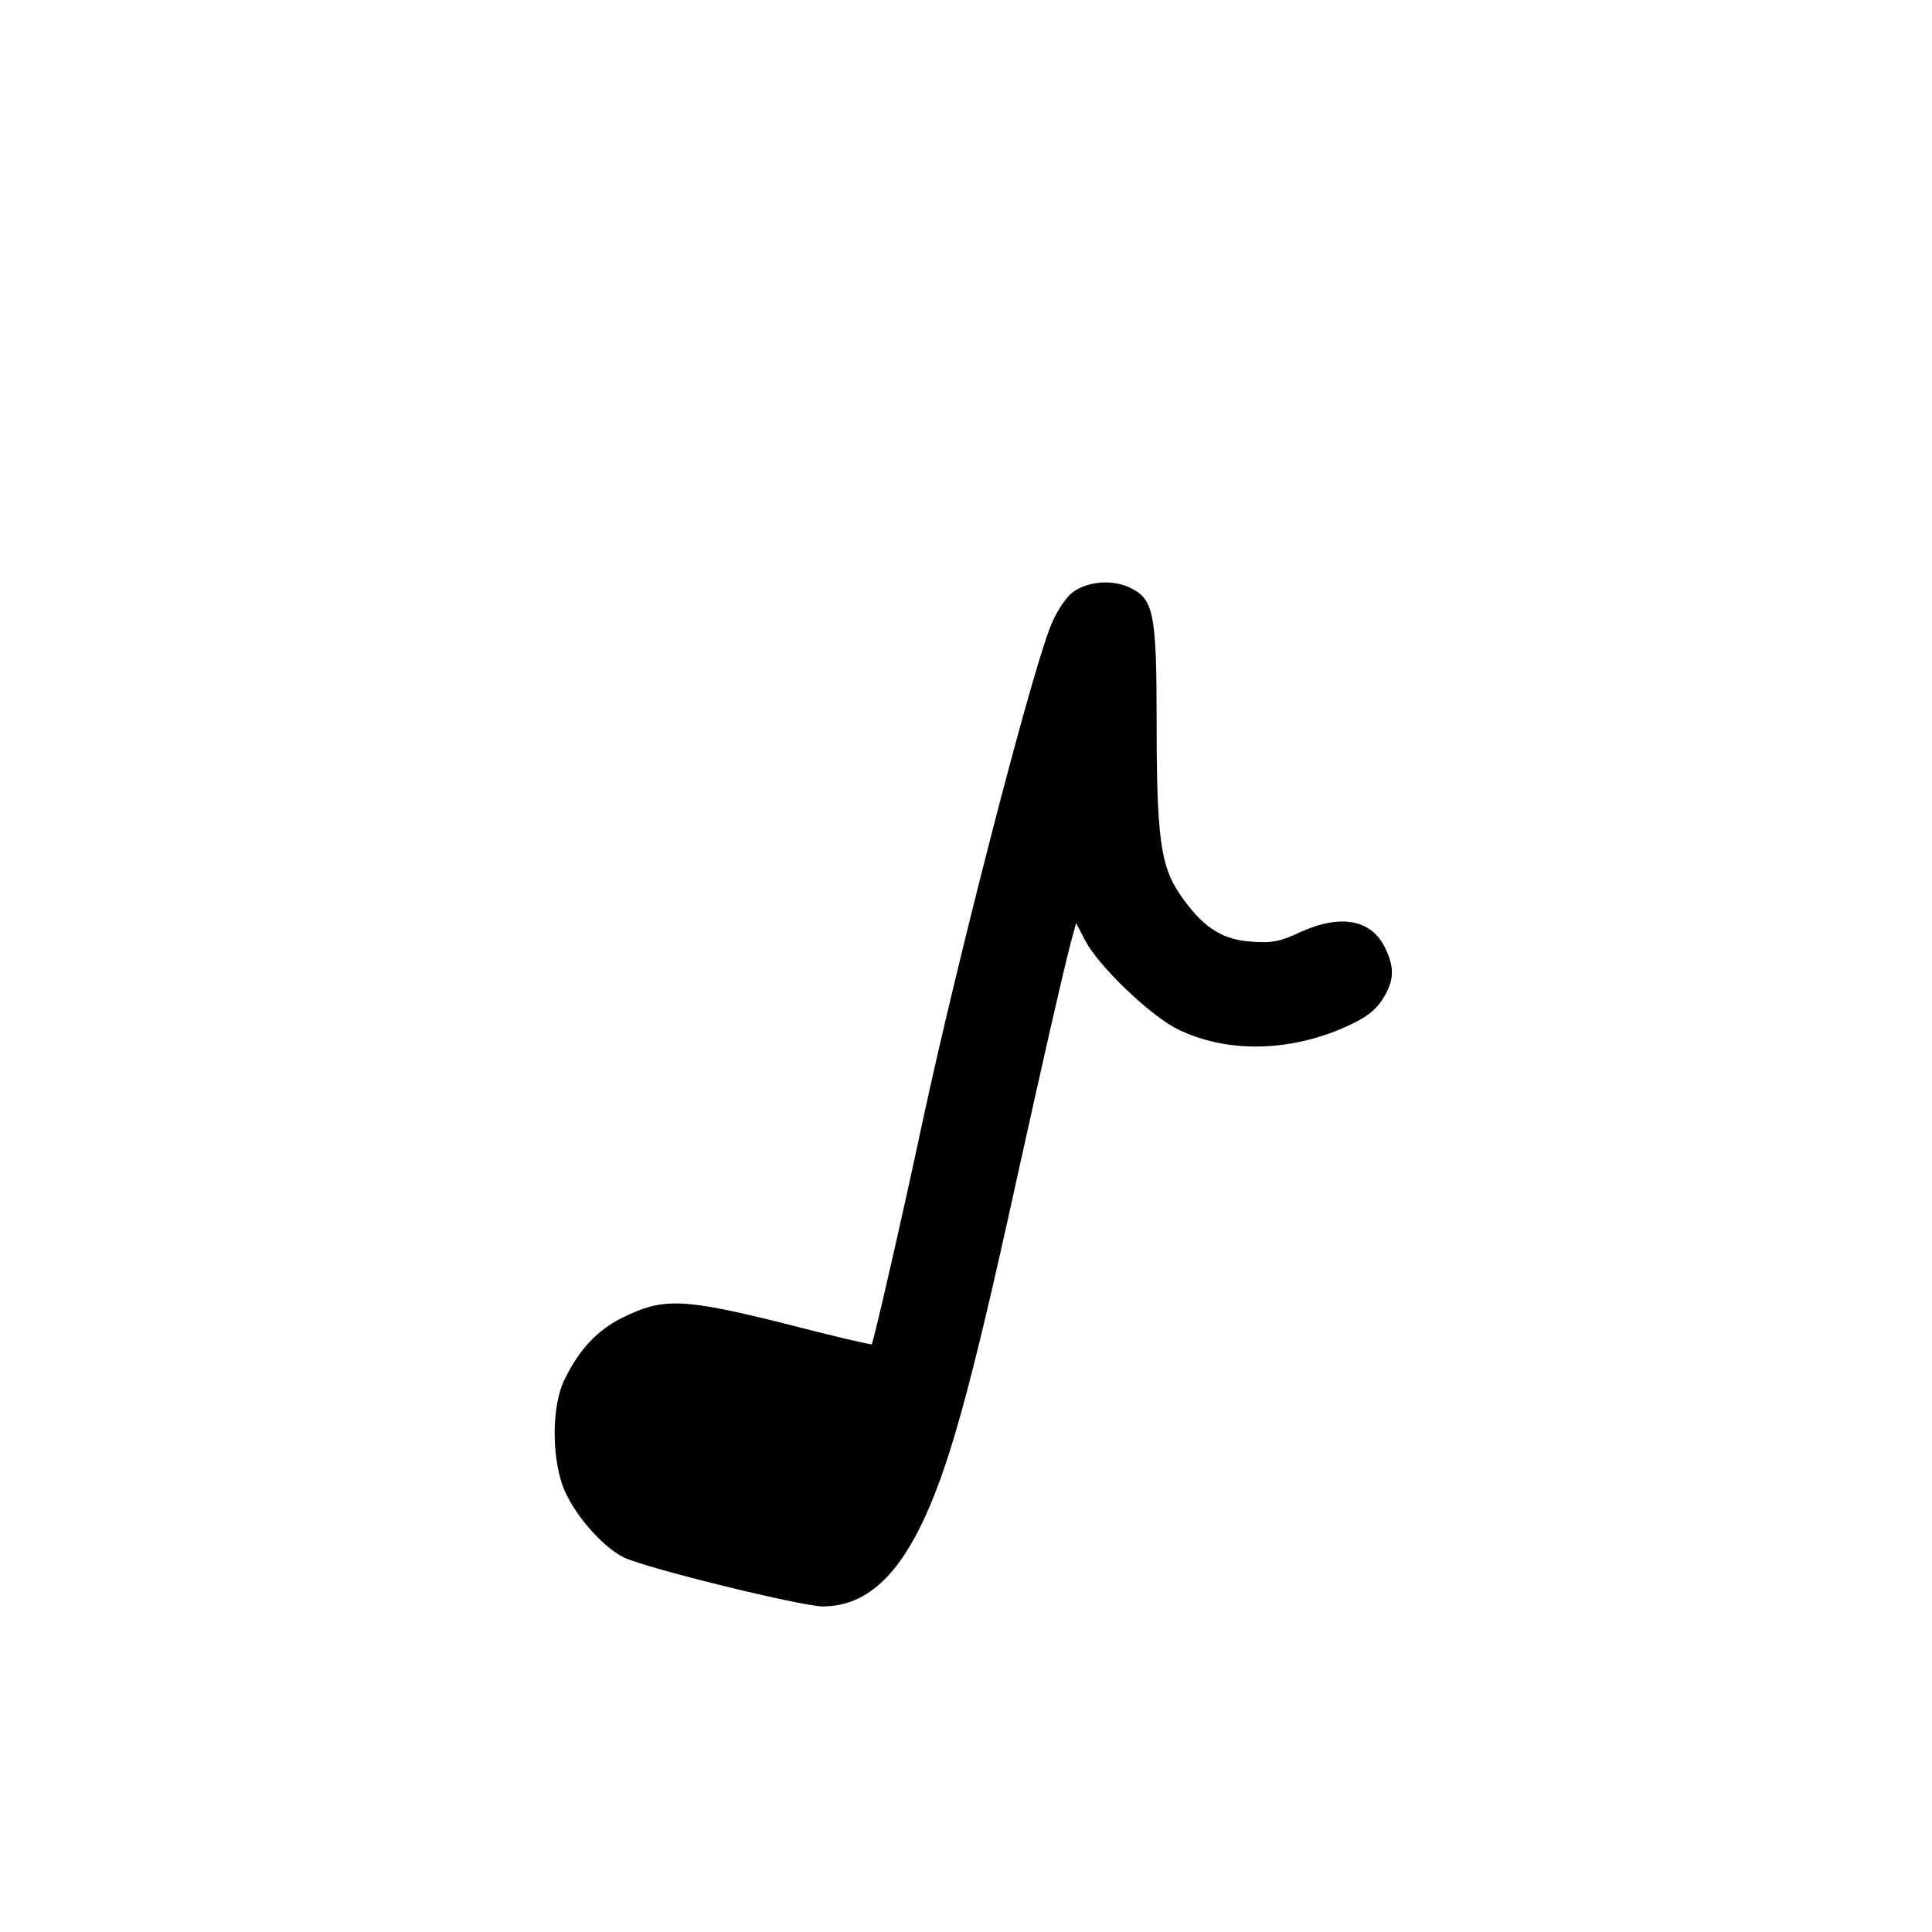 <?xml version="1.0" standalone="no"?>
<!DOCTYPE svg PUBLIC "-//W3C//DTD SVG 20010904//EN"
 "http://www.w3.org/TR/2001/REC-SVG-20010904/DTD/svg10.dtd">
<svg version="1.0" xmlns="http://www.w3.org/2000/svg"
 width="451pt" height="451pt" viewBox="0 0 451 451"
 preserveAspectRatio="xMidYMid meet">
<g transform="translate(0,451) scale(0.1,-0.1)"
fill="#000000" stroke="none">
<path d="M2501 3125 c-17 -15 -39 -50 -51 -83 -51 -136 -215 -773 -295 -1144
-50 -235 -116 -521 -120 -526 -1 -2 -94 20 -206 49 -233 58 -281 60 -374 14
-60 -29 -103 -75 -137 -145 -29 -58 -31 -172 -5 -247 22 -62 91 -143 144 -169
56 -26 411 -113 463 -114 93 0 165 59 228 185 65 132 116 313 226 815 64 289
106 475 127 555 l11 40 21 -40 c30 -59 153 -177 217 -208 109 -53 245 -53 373
-2 67 28 92 47 113 87 18 35 18 62 -2 104 -32 68 -104 81 -199 38 -46 -22 -67
-26 -116 -22 -69 5 -114 36 -165 111 -45 65 -54 135 -54 403 0 250 -7 285 -60
311 -43 22 -105 16 -139 -12z"/>
</g>
</svg>
